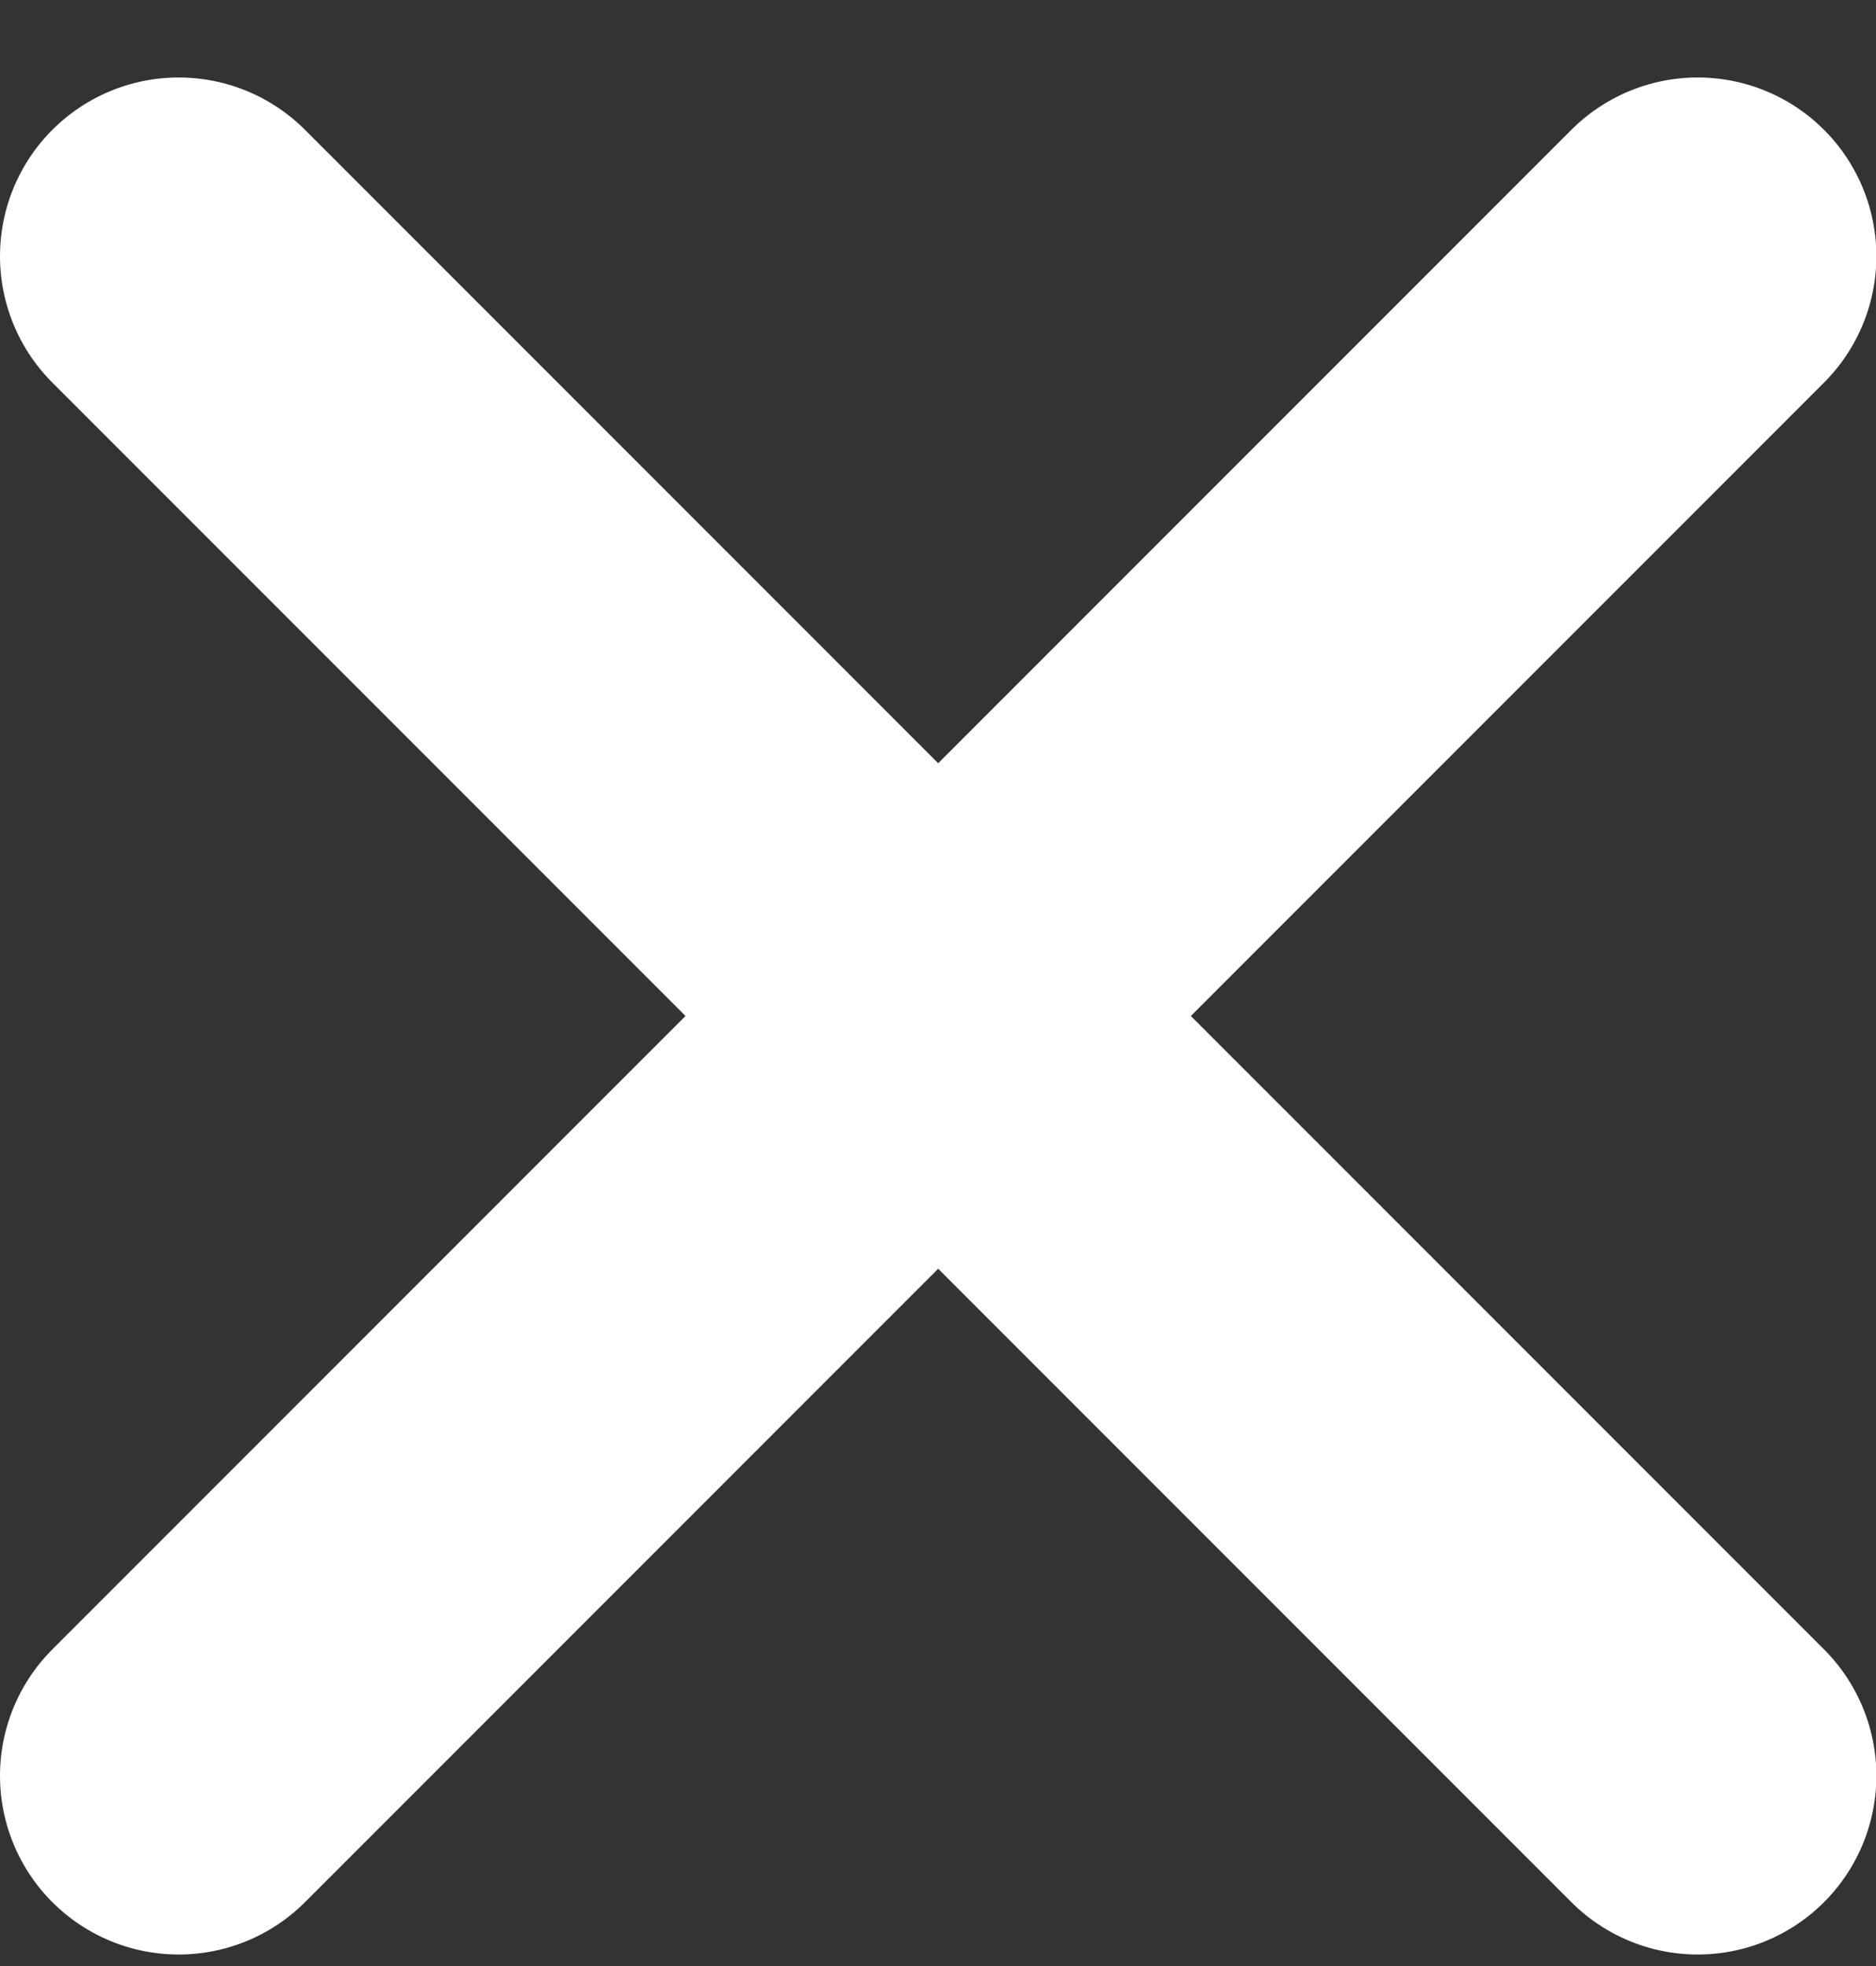 <svg width="21" height="22" viewBox="0 0 21 22" fill="none" xmlns="http://www.w3.org/2000/svg">
<rect x="0" y="0" width="21" height="22" fill="#333333" stroke="none"/>
<path d="M2 2.867L19.004 19.871" stroke="white" stroke-width="4" stroke-linecap="round"/>
<path d="M2 19.871L19.004 2.867" stroke="white" stroke-width="4" stroke-linecap="round"/>
</svg>
